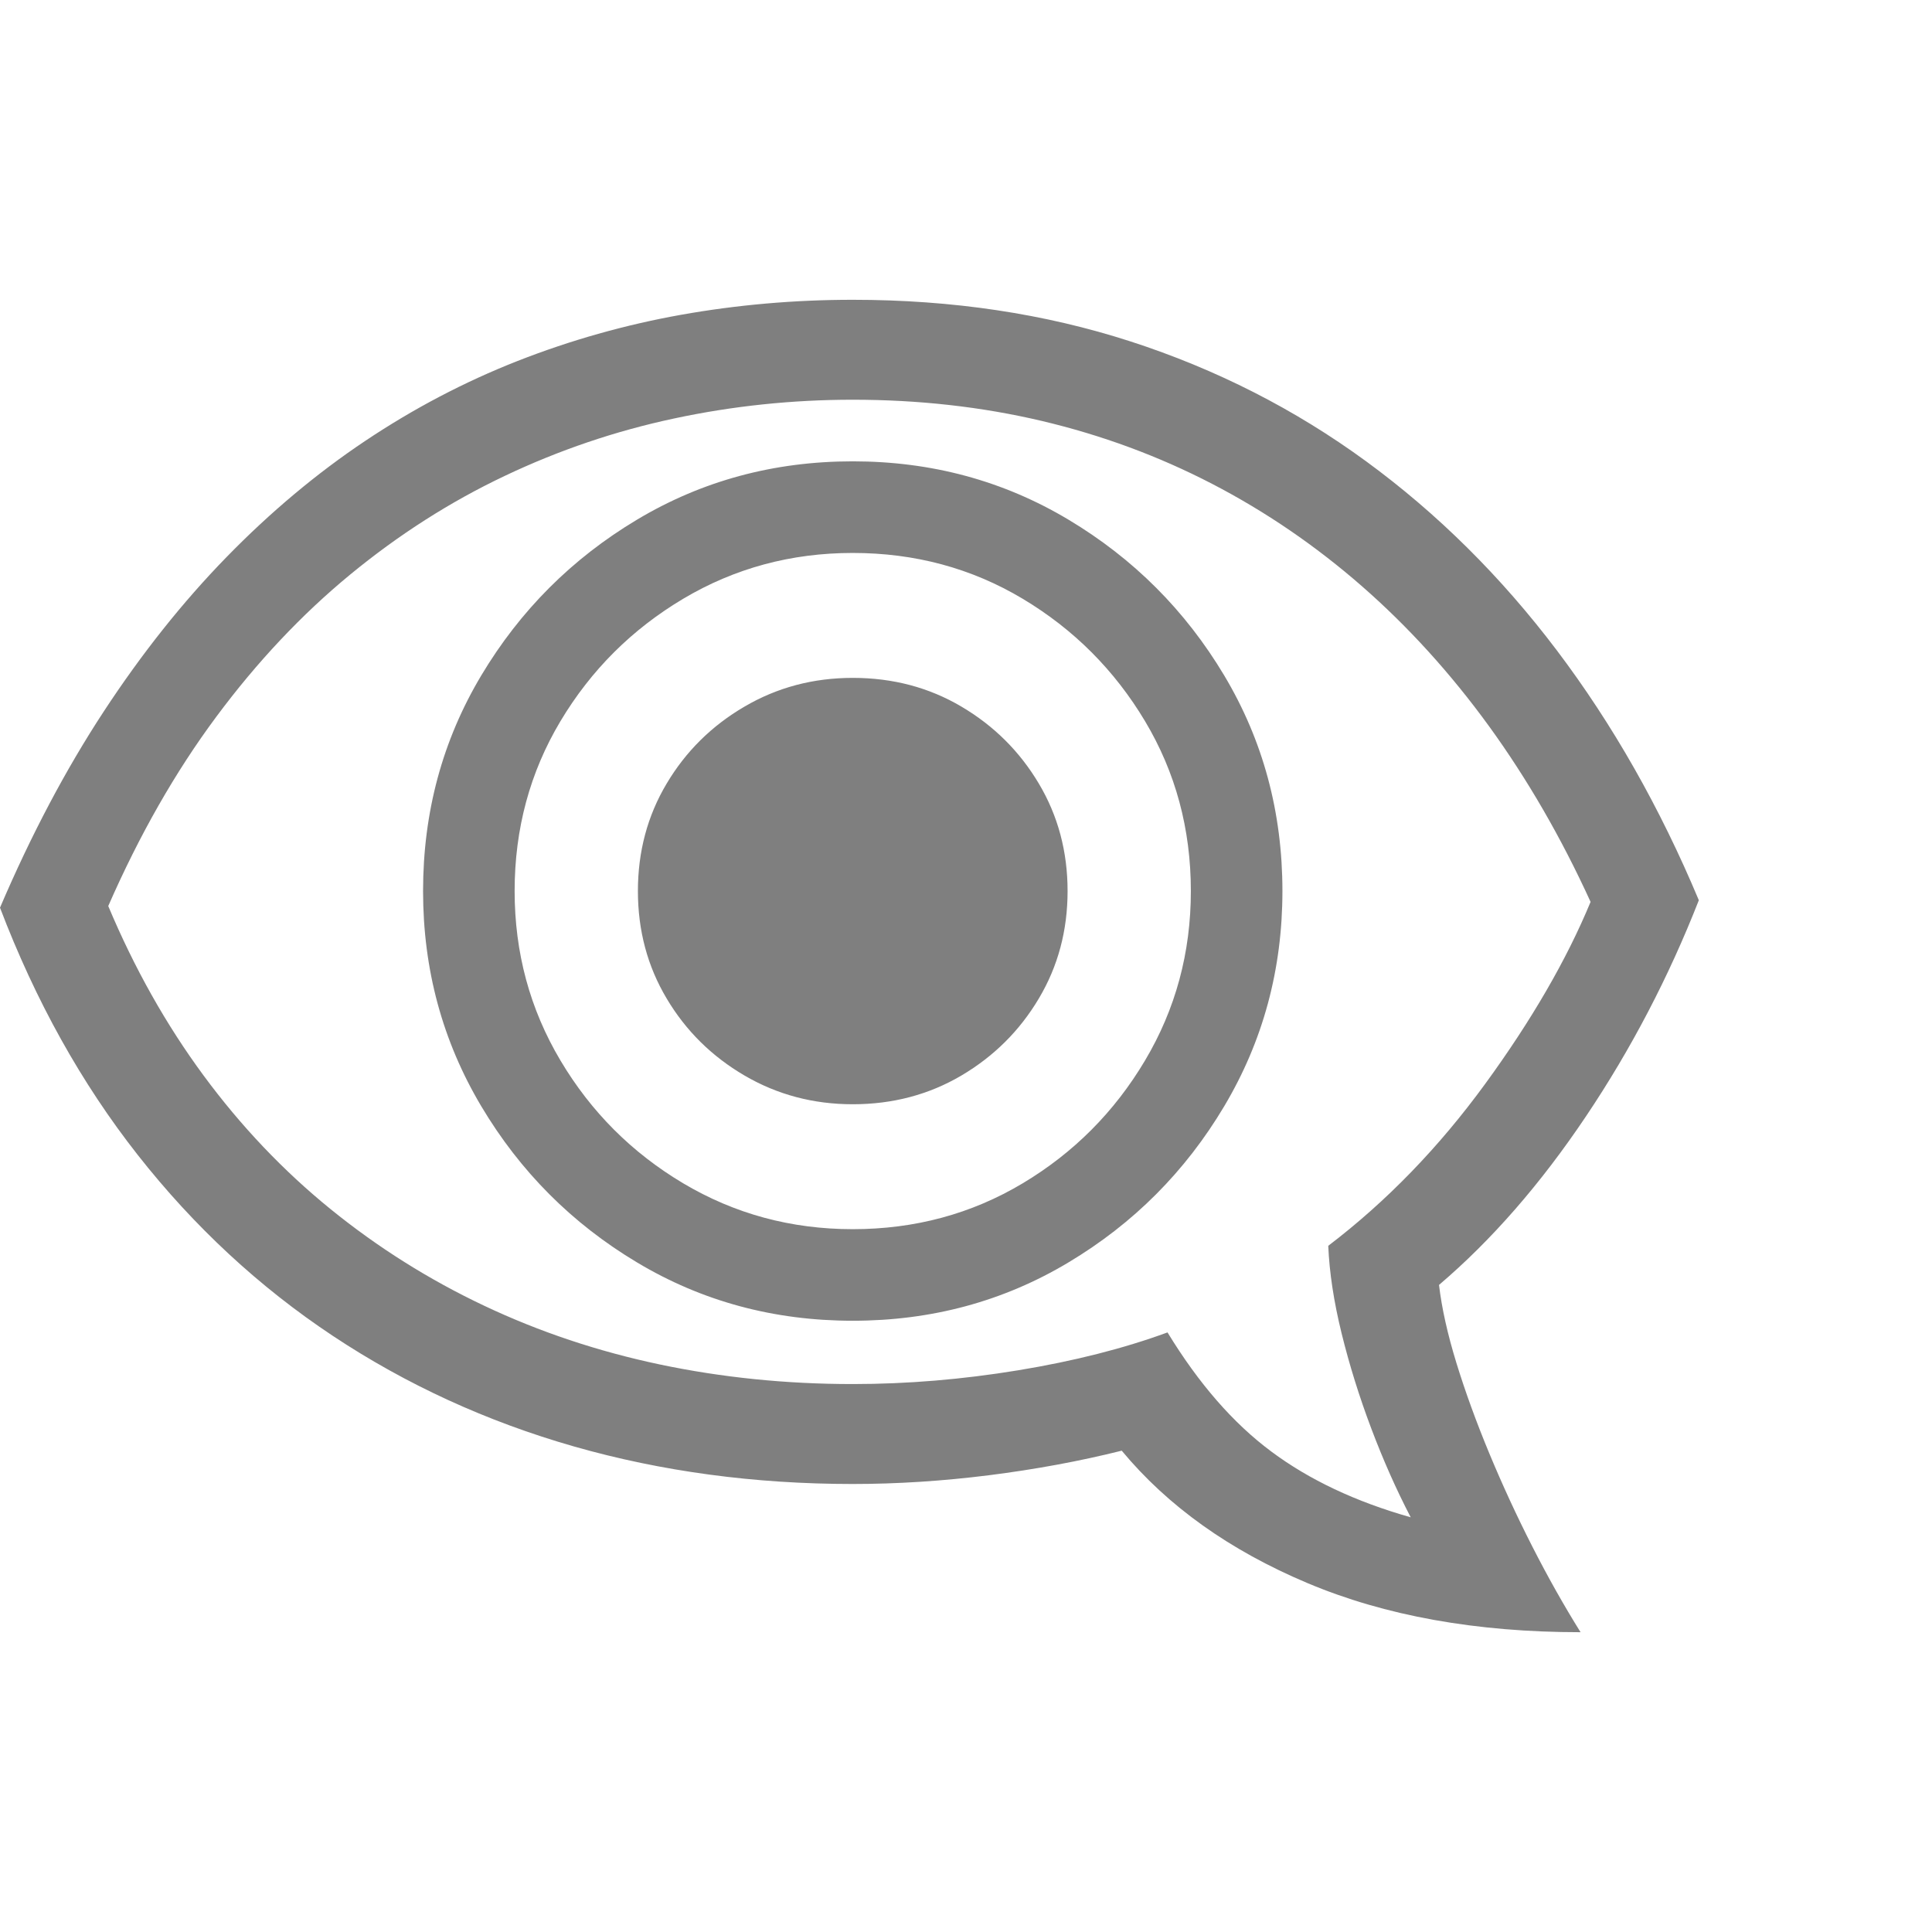 <svg version="1.1" xmlns="http://www.w3.org/2000/svg" style="fill:rgba(0,0,0,1.0)" width="256" height="256" viewBox="0 0 36.25 25.0"><path fill="rgb(127, 127, 127)" d="M29.656 25 C27.698 25 25.99 24.693 24.531 24.078 C23.073 23.464 21.911 22.635 21.047 21.594 C20.255 21.792 19.424 21.945 18.555 22.055 C17.685 22.164 16.833 22.219 16 22.219 C14.156 22.219 12.414 21.984 10.773 21.516 C9.133 21.047 7.622 20.354 6.242 19.438 C4.862 18.521 3.643 17.391 2.586 16.047 C1.529 14.703 0.667 13.156 0 11.406 C0.583 10.042 1.232 8.815 1.945 7.727 C2.659 6.638 3.427 5.672 4.25 4.828 C5.073 3.984 5.94 3.258 6.852 2.648 C7.763 2.039 8.716 1.539 9.711 1.148 C10.706 0.758 11.729 0.469 12.781 0.281 C13.833 0.094 14.906 -0 16 -0 C17.865 -0 19.602 0.26 21.211 0.781 C22.82 1.302 24.294 2.052 25.633 3.031 C26.971 4.01 28.164 5.193 29.211 6.578 C30.258 7.964 31.146 9.526 31.875 11.266 C31.312 12.703 30.607 14.055 29.758 15.32 C28.909 16.586 27.99 17.641 27 18.484 C27.052 18.922 27.161 19.411 27.328 19.953 C27.495 20.495 27.701 21.06 27.945 21.648 C28.19 22.237 28.458 22.818 28.75 23.391 C29.042 23.964 29.344 24.5 29.656 25 Z M26.469 22.844 C26.198 22.323 25.951 21.766 25.727 21.172 C25.503 20.578 25.318 19.984 25.172 19.391 C25.026 18.797 24.943 18.25 24.922 17.75 C26.016 16.917 26.997 15.904 27.867 14.711 C28.737 13.518 29.396 12.38 29.844 11.297 C29.292 10.089 28.656 8.99 27.938 8 C27.219 7.01 26.424 6.135 25.555 5.375 C24.685 4.615 23.747 3.974 22.742 3.453 C21.737 2.932 20.672 2.539 19.547 2.273 C18.422 2.008 17.24 1.875 16 1.875 C14.865 1.875 13.747 1.992 12.648 2.227 C11.549 2.461 10.49 2.82 9.469 3.305 C8.448 3.789 7.482 4.406 6.57 5.156 C5.659 5.906 4.82 6.797 4.055 7.828 C3.289 8.859 2.615 10.042 2.031 11.375 C2.521 12.542 3.117 13.602 3.82 14.555 C4.523 15.508 5.318 16.344 6.203 17.062 C7.089 17.781 8.049 18.385 9.086 18.875 C10.122 19.365 11.221 19.732 12.383 19.977 C13.544 20.221 14.75 20.344 16 20.344 C17.021 20.344 18.055 20.258 19.102 20.086 C20.148 19.914 21.083 19.677 21.906 19.375 C22.49 20.333 23.138 21.078 23.852 21.609 C24.565 22.141 25.437 22.552 26.469 22.844 Z M16 19.156 C14.521 19.156 13.172 18.792 11.953 18.062 C10.734 17.333 9.76 16.357 9.031 15.133 C8.302 13.909 7.938 12.563 7.938 11.094 C7.938 9.615 8.302 8.266 9.031 7.047 C9.76 5.828 10.734 4.854 11.953 4.125 C13.172 3.396 14.521 3.031 16 3.031 C17.479 3.031 18.828 3.396 20.047 4.125 C21.266 4.854 22.24 5.828 22.969 7.047 C23.698 8.266 24.062 9.615 24.062 11.094 C24.062 12.563 23.698 13.909 22.969 15.133 C22.24 16.357 21.266 17.333 20.047 18.062 C18.828 18.792 17.479 19.156 16 19.156 Z M16 17.438 C17.167 17.438 18.229 17.151 19.188 16.578 C20.146 16.005 20.911 15.237 21.484 14.273 C22.057 13.31 22.344 12.25 22.344 11.094 C22.344 9.927 22.057 8.865 21.484 7.906 C20.911 6.948 20.146 6.182 19.188 5.609 C18.229 5.036 17.167 4.75 16 4.75 C14.844 4.75 13.784 5.036 12.82 5.609 C11.857 6.182 11.089 6.948 10.516 7.906 C9.943 8.865 9.656 9.927 9.656 11.094 C9.656 12.25 9.943 13.31 10.516 14.273 C11.089 15.237 11.857 16.005 12.82 16.578 C13.784 17.151 14.844 17.438 16 17.438 Z M16 15.094 C15.26 15.094 14.583 14.914 13.969 14.555 C13.354 14.195 12.867 13.714 12.508 13.109 C12.148 12.505 11.969 11.833 11.969 11.094 C11.969 10.354 12.148 9.682 12.508 9.078 C12.867 8.474 13.354 7.992 13.969 7.633 C14.583 7.273 15.26 7.094 16 7.094 C16.75 7.094 17.43 7.273 18.039 7.633 C18.648 7.992 19.133 8.474 19.492 9.078 C19.852 9.682 20.031 10.354 20.031 11.094 C20.031 11.833 19.852 12.505 19.492 13.109 C19.133 13.714 18.648 14.195 18.039 14.555 C17.43 14.914 16.75 15.094 16 15.094 Z M36.25 23.438" /></svg>